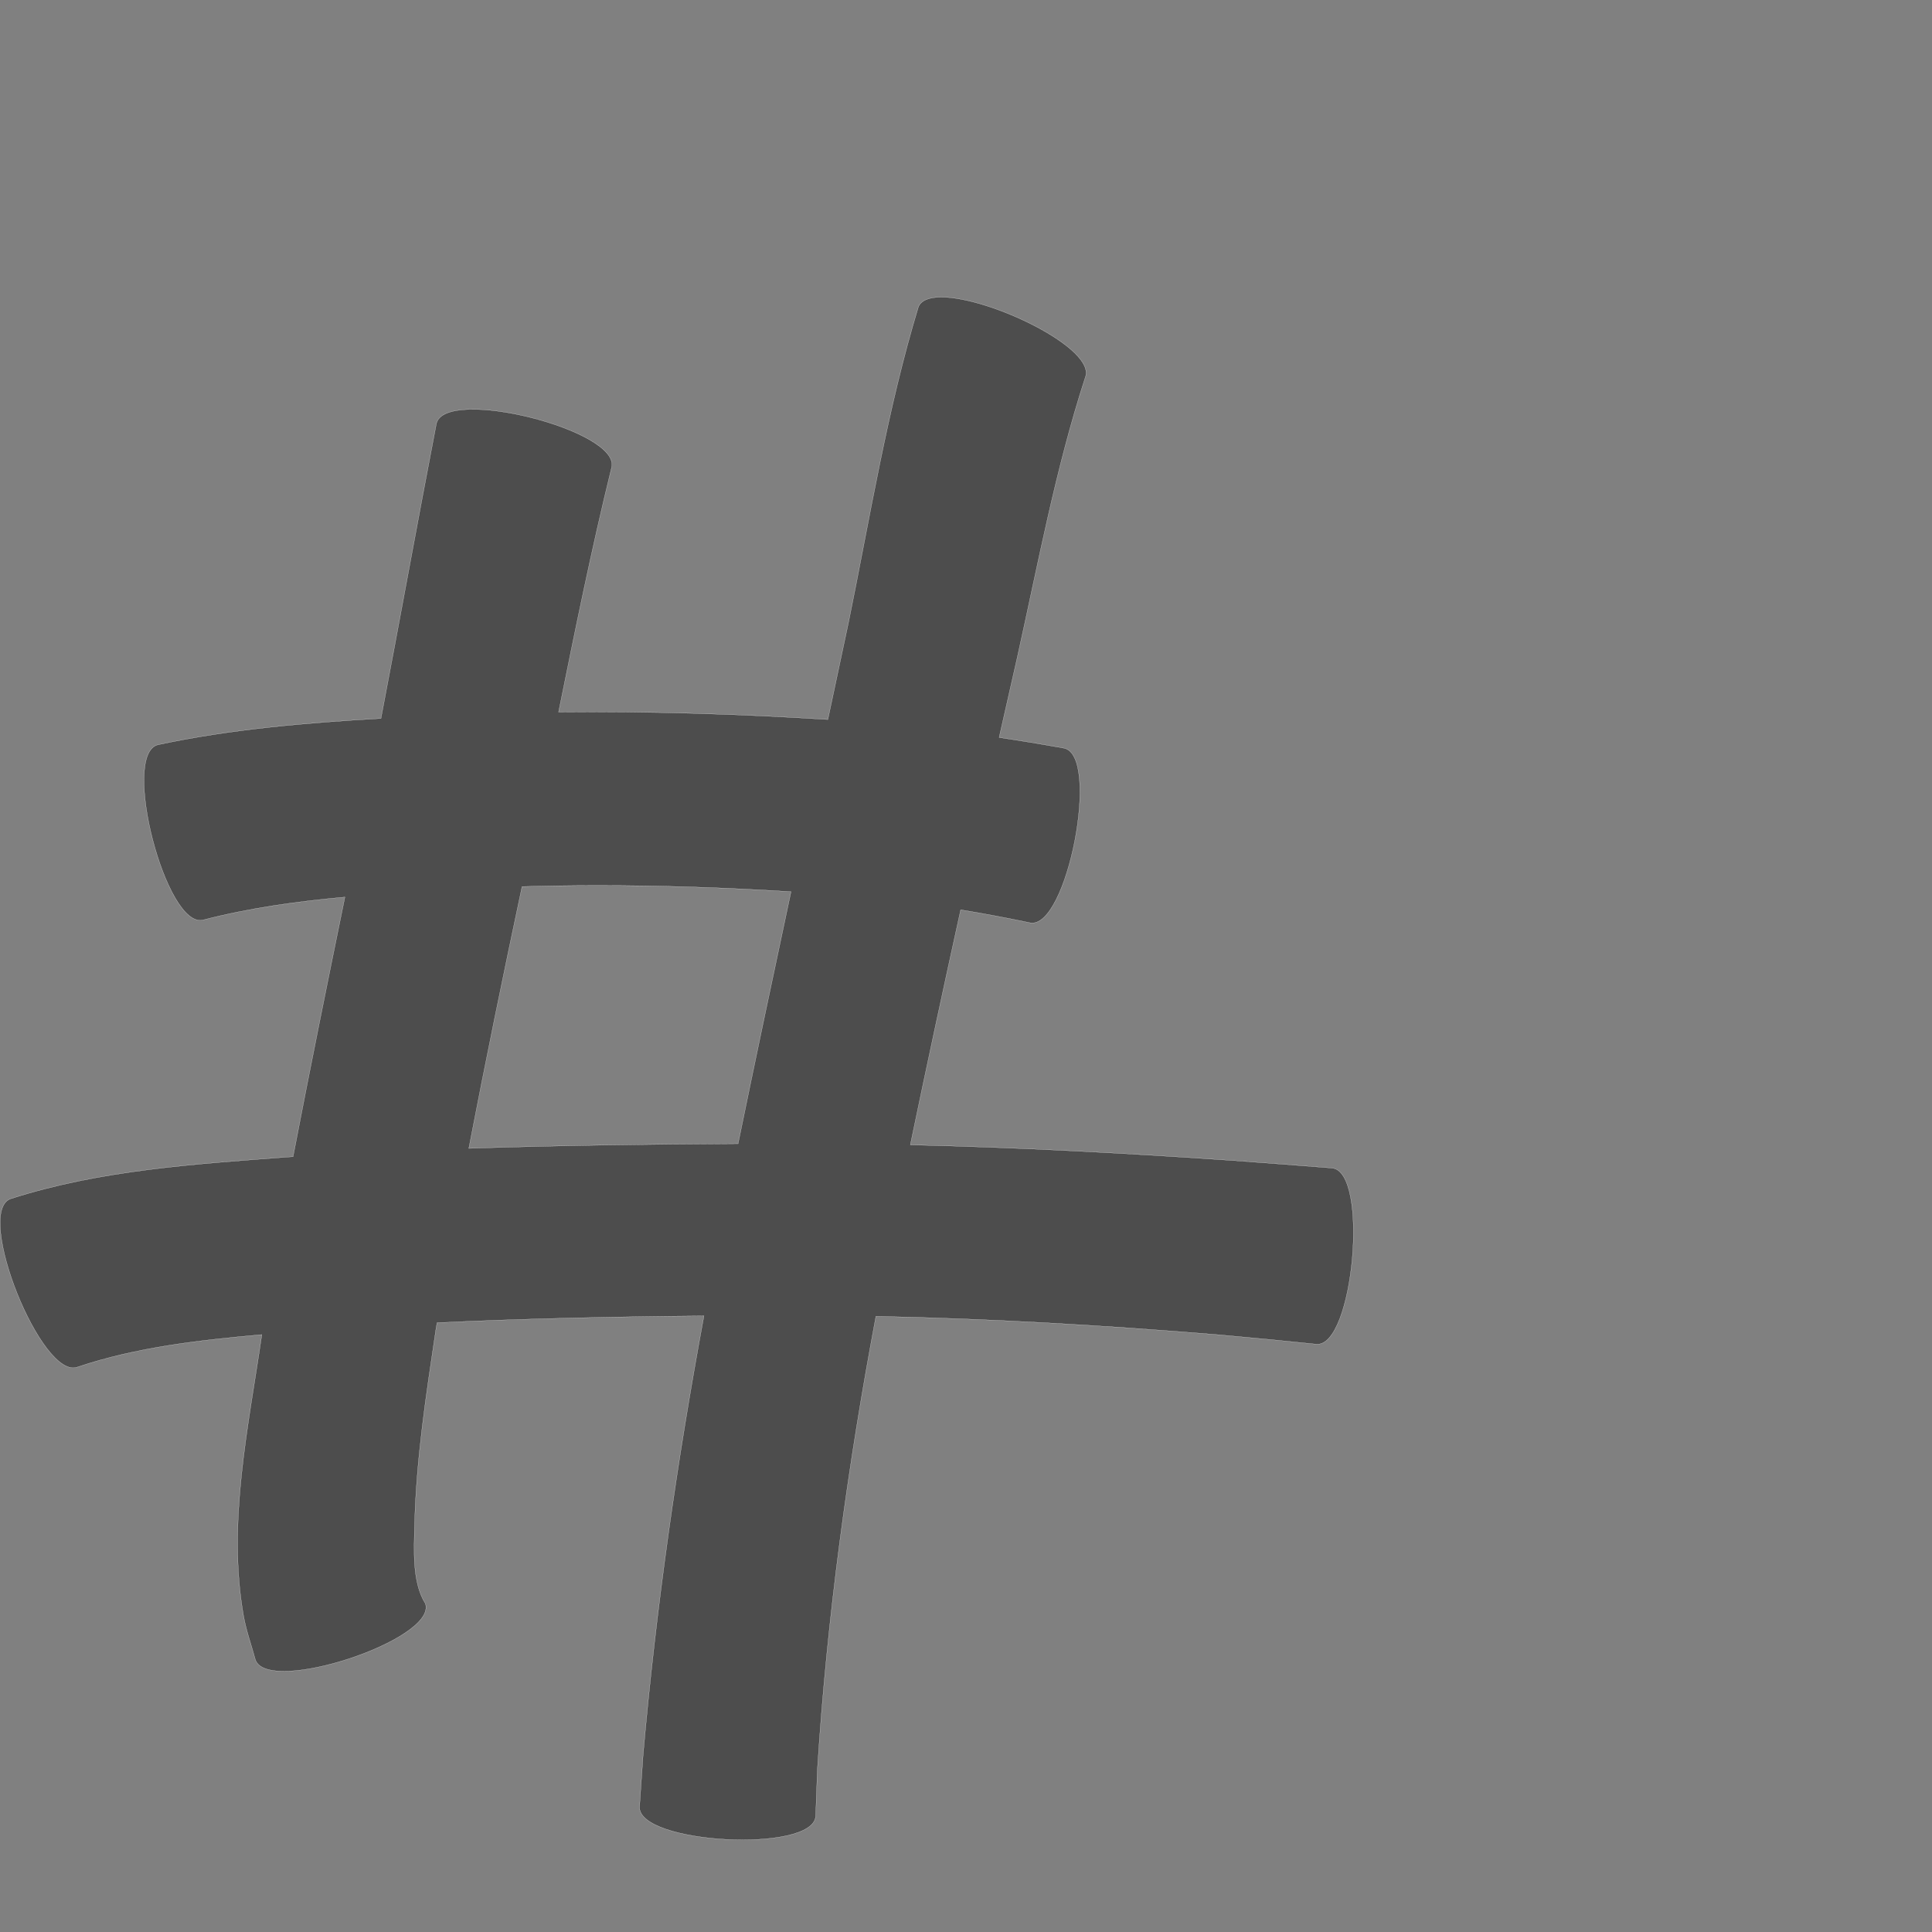 <?xml version="1.0" encoding="UTF-8" standalone="no"?>
<!-- Created with Inkscape (http://www.inkscape.org/) -->

<svg
   xmlns:dc="http://purl.org/dc/elements/1.1/"
   xmlns:cc="http://creativecommons.org/ns#"
   xmlns:rdf="http://www.w3.org/1999/02/22-rdf-syntax-ns#"
   xmlns:svg="http://www.w3.org/2000/svg"
   xmlns="http://www.w3.org/2000/svg"
   xmlns:sodipodi="http://sodipodi.sourceforge.net/DTD/sodipodi-0.dtd"
   xmlns:inkscape="http://www.inkscape.org/namespaces/inkscape"
   version="1.0"
   width="1000"
   height="1000"
   id="svg5496"
   sodipodi:version="0.32"
   inkscape:version="0.48.0 r9654"
   sodipodi:docname="at.svg"
   inkscape:output_extension="org.inkscape.output.svg.inkscape">
  <rect width="100%" height="100%" fill="#808080" stroke="none"/>
  <sodipodi:namedview
     inkscape:window-height="618"
     inkscape:window-width="691"
     inkscape:pageshadow="2"
     inkscape:pageopacity="0.0"
     borderopacity="1.0"
     bordercolor="#666666"
     pagecolor="#ffffff"
     id="base"
     showgrid="false"
     showguides="true"
     inkscape:guide-bbox="true"
     inkscape:zoom="0.33224977"
     inkscape:cx="219.11433"
     inkscape:cy="429.12244"
     inkscape:window-x="6"
     inkscape:window-y="128"
     inkscape:current-layer="svg5496"
     inkscape:window-maximized="0">
    <sodipodi:guide
       orientation="horizontal"
       position="200"
       id="guide5596" />
  </sodipodi:namedview>
  <defs
     id="defs5498" />
  <path
     style="fill:#4d4d4d;fill-opacity:1;stroke:#f9f9f9;stroke-width:0.1;stroke-miterlimit:4;stroke-dasharray:none"
     d="M 486.906 153.812 C 481.064 153.861 476.835 155.38 475.375 158.812 C 459.221 211.995 450.406 267.186 439.312 321.594 C 435.726 338.538 432.118 355.5 428.5 372.438 C 382.089 369.528 335.609 368.123 289.125 368.562 C 297.68 326.246 306.241 283.909 316.562 242 C 321.406 222.77 230.749 199.926 225.906 219.156 C 216.103 270.011 206.903 321.004 197.188 371.875 C 158.435 374.124 119.709 377.372 81.688 385.5 C 62.455 390.486 85.954 481.143 105.188 476.156 C 129.236 469.923 153.813 466.562 178.531 464.312 C 169.366 509.074 160.304 553.851 151.688 598.719 C 150.958 598.765 150.229 598.797 149.5 598.844 C 101.082 602.521 51.8 605.56 5.281 620.562 C -13.163 627.978 21.806 714.947 40.25 707.531 C 70.911 697.227 103.329 693.67 135.531 690.781 C 128.558 738.727 117.571 788.254 126.062 836.375 C 127.421 844.073 130.117 851.453 132.156 859 C 138.302 877.67 226.333 848.701 220.188 830.031 C 213.161 818.977 214.311 801.598 214.594 789.375 C 215.381 755.428 220.603 721.76 225.594 688.25 C 225.799 687.042 226.012 685.833 226.219 684.625 C 272.232 682.457 318.308 681.495 364.375 681.094 C 350.4 756.462 339.55 832.341 332.844 908.719 C 332.243 917.512 331.631 926.332 331.031 935.125 C 329.991 954.46 421.147 959.335 422.188 940 C 422.497 931.863 422.785 923.731 423.094 915.594 C 428.094 836.906 438.814 758.781 453.375 681.312 C 512.624 682.513 571.809 686.011 630.875 690.875 C 665.962 694.116 649.113 692.508 681.344 695.75 C 700.681 697.469 708.807 606.313 689.469 604.594 C 656.444 602.036 673.707 603.35 637.688 600.656 C 582.244 596.844 526.74 593.883 471.188 592.594 C 479.618 551.976 488.332 511.419 497.25 470.906 C 509.267 472.874 521.232 475.112 533.156 477.625 C 552.322 481.343 569.855 390.968 550.688 387.25 C 539.533 385.242 528.36 383.401 517.156 381.719 C 520.284 367.872 523.412 354.029 526.562 340.188 C 537.316 291.806 546.379 242.683 561.688 195.5 C 568.013 180.626 512.223 153.602 486.906 153.812 z M 308.312 458.312 C 342.048 458.265 375.753 459.419 409.438 461.531 C 400.158 504.986 390.965 548.472 382.031 592 C 335.565 592.243 289.098 592.867 242.656 594.406 C 251.354 549.137 260.634 503.972 270.219 458.875 C 282.915 458.51 295.617 458.33 308.312 458.312 z "
     id="path3792" />
</svg>

